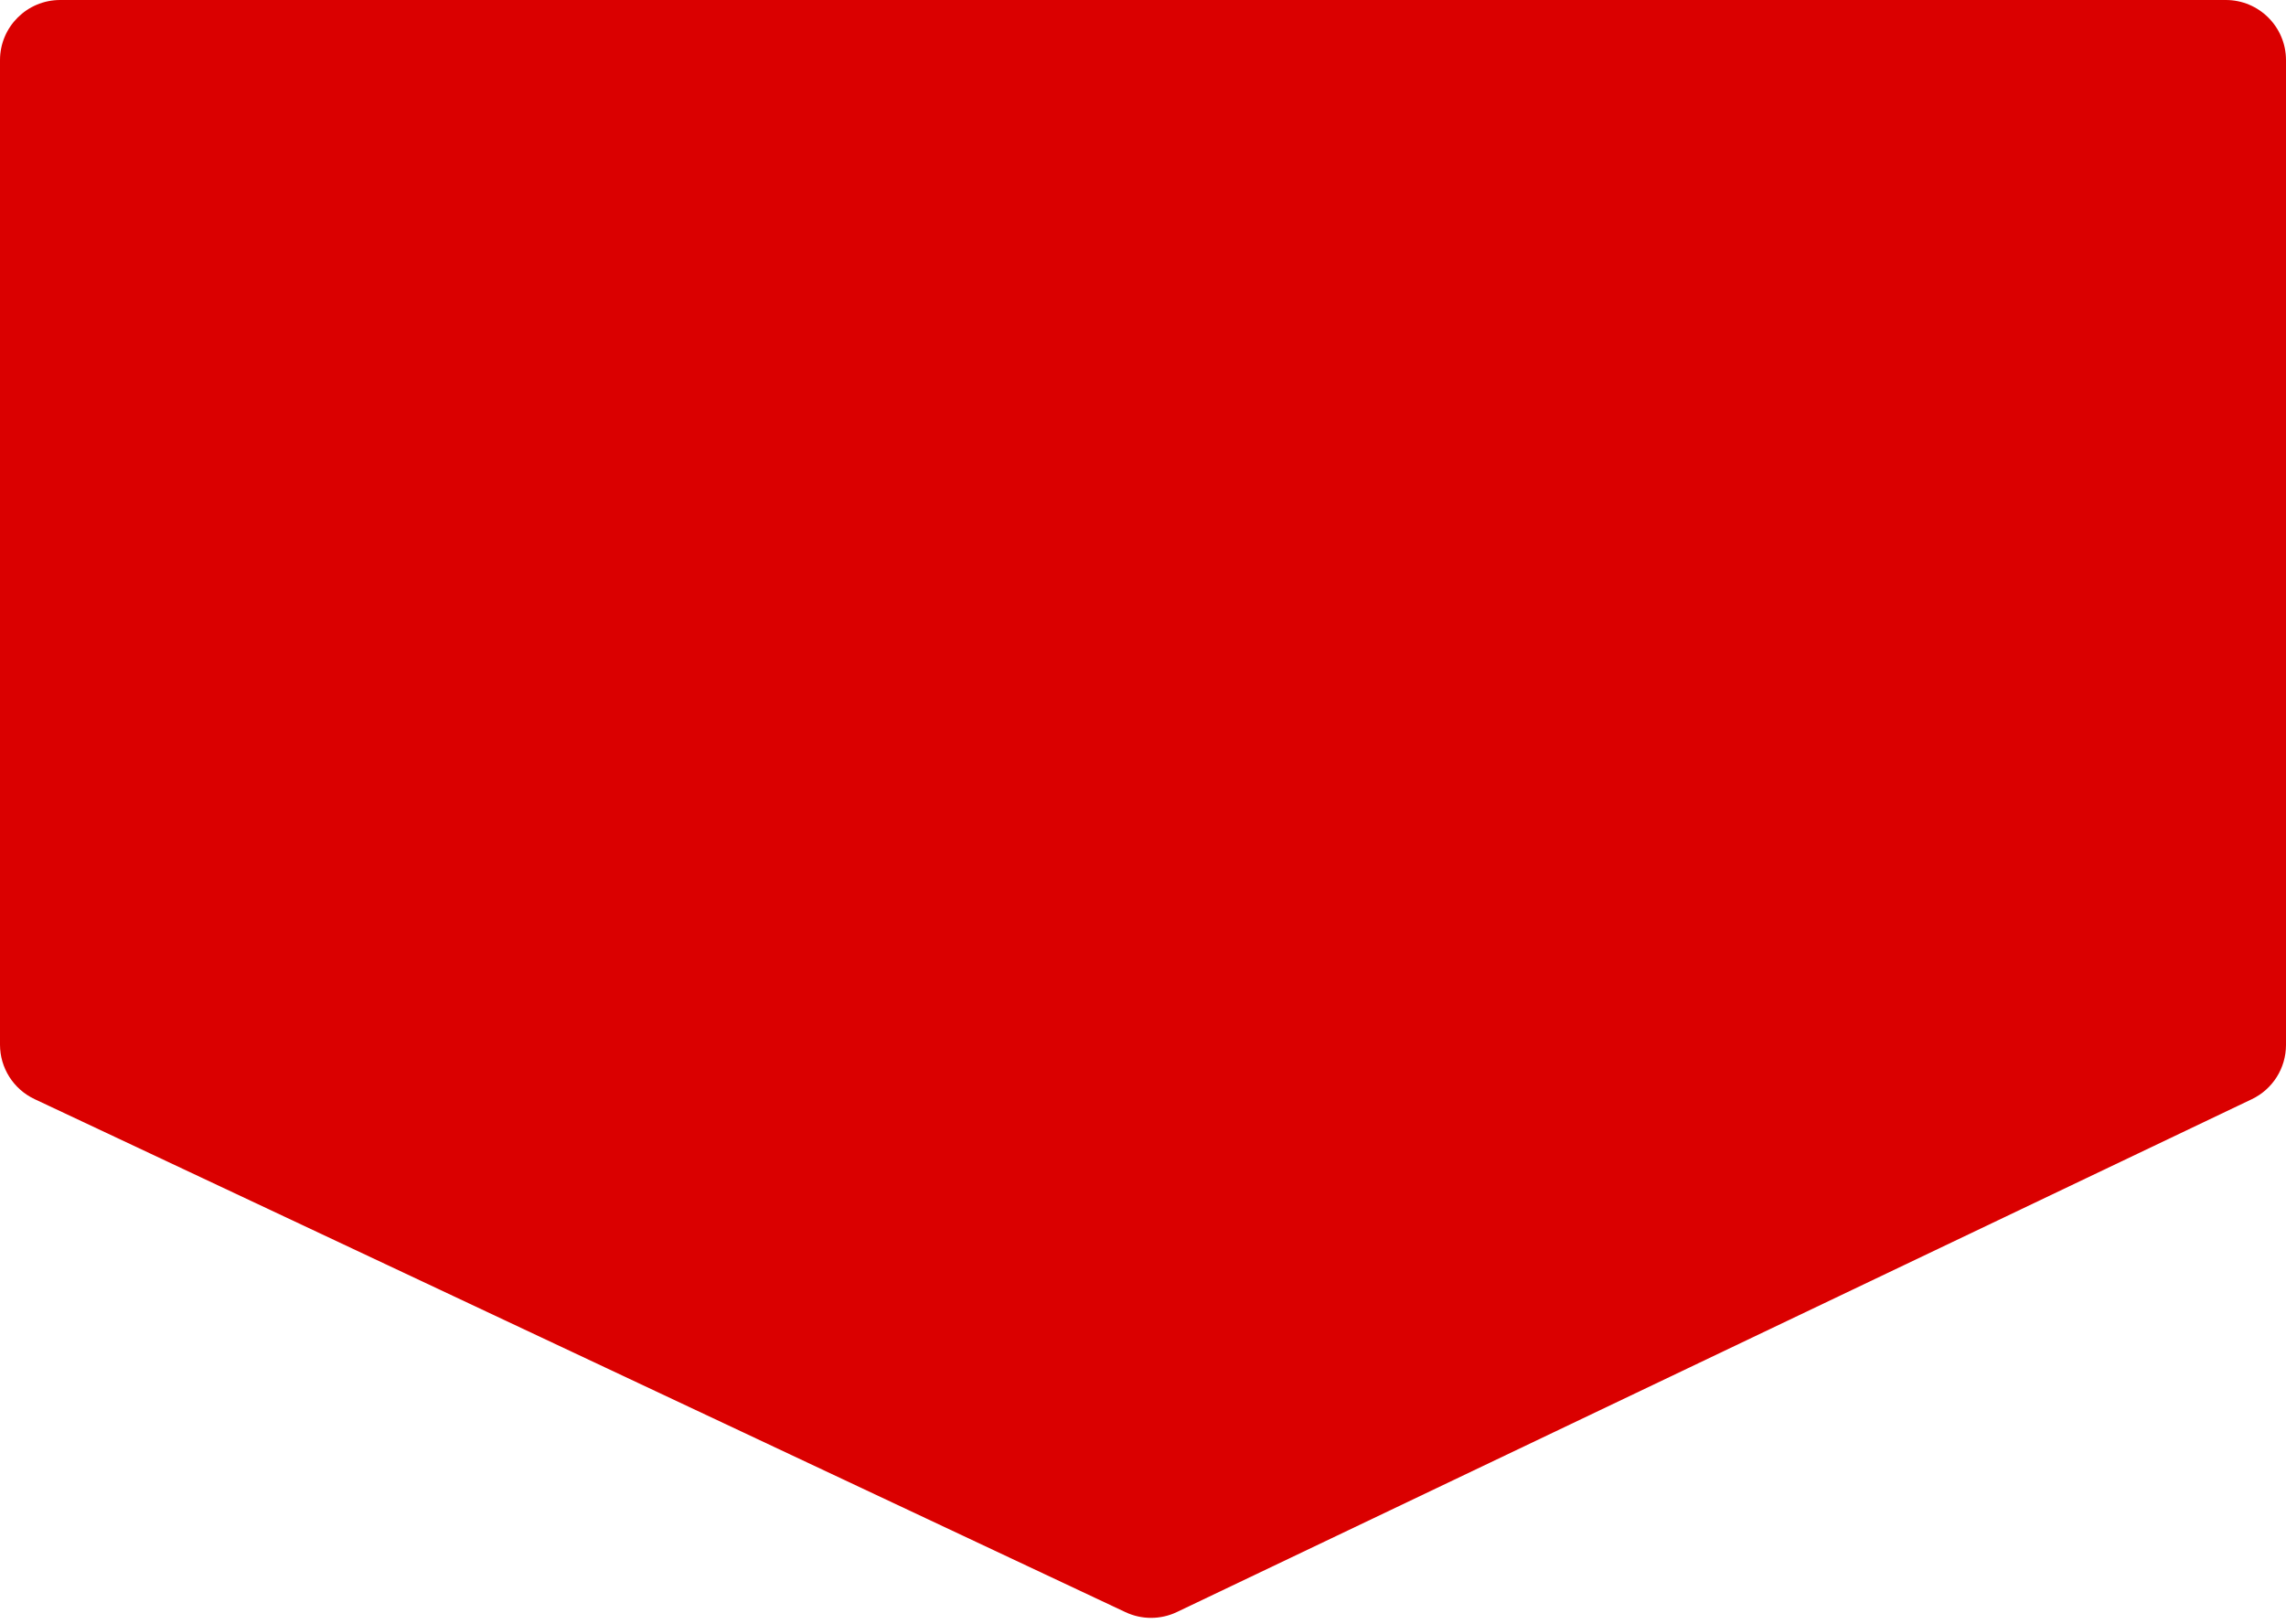 <svg width="38" height="27" viewBox="0 0 38 27" fill="none" xmlns="http://www.w3.org/2000/svg">
<path fill-rule="evenodd" clip-rule="evenodd" d="M-1.95029e-05 17.365C-1.97154e-05 17.753 0.224 18.105 0.574 18.27L18.708 26.798C18.98 26.926 19.294 26.925 19.564 26.796L37.431 18.272C37.779 18.106 38 17.755 38 17.369L38 1C38 0.448 37.552 1.94649e-06 37 1.99477e-06L1 5.14199e-06C0.448 5.19027e-06 -1.0226e-05 0.448 -1.05289e-05 1L-1.95029e-05 17.365Z" fill="#DA0000"/>
</svg>

